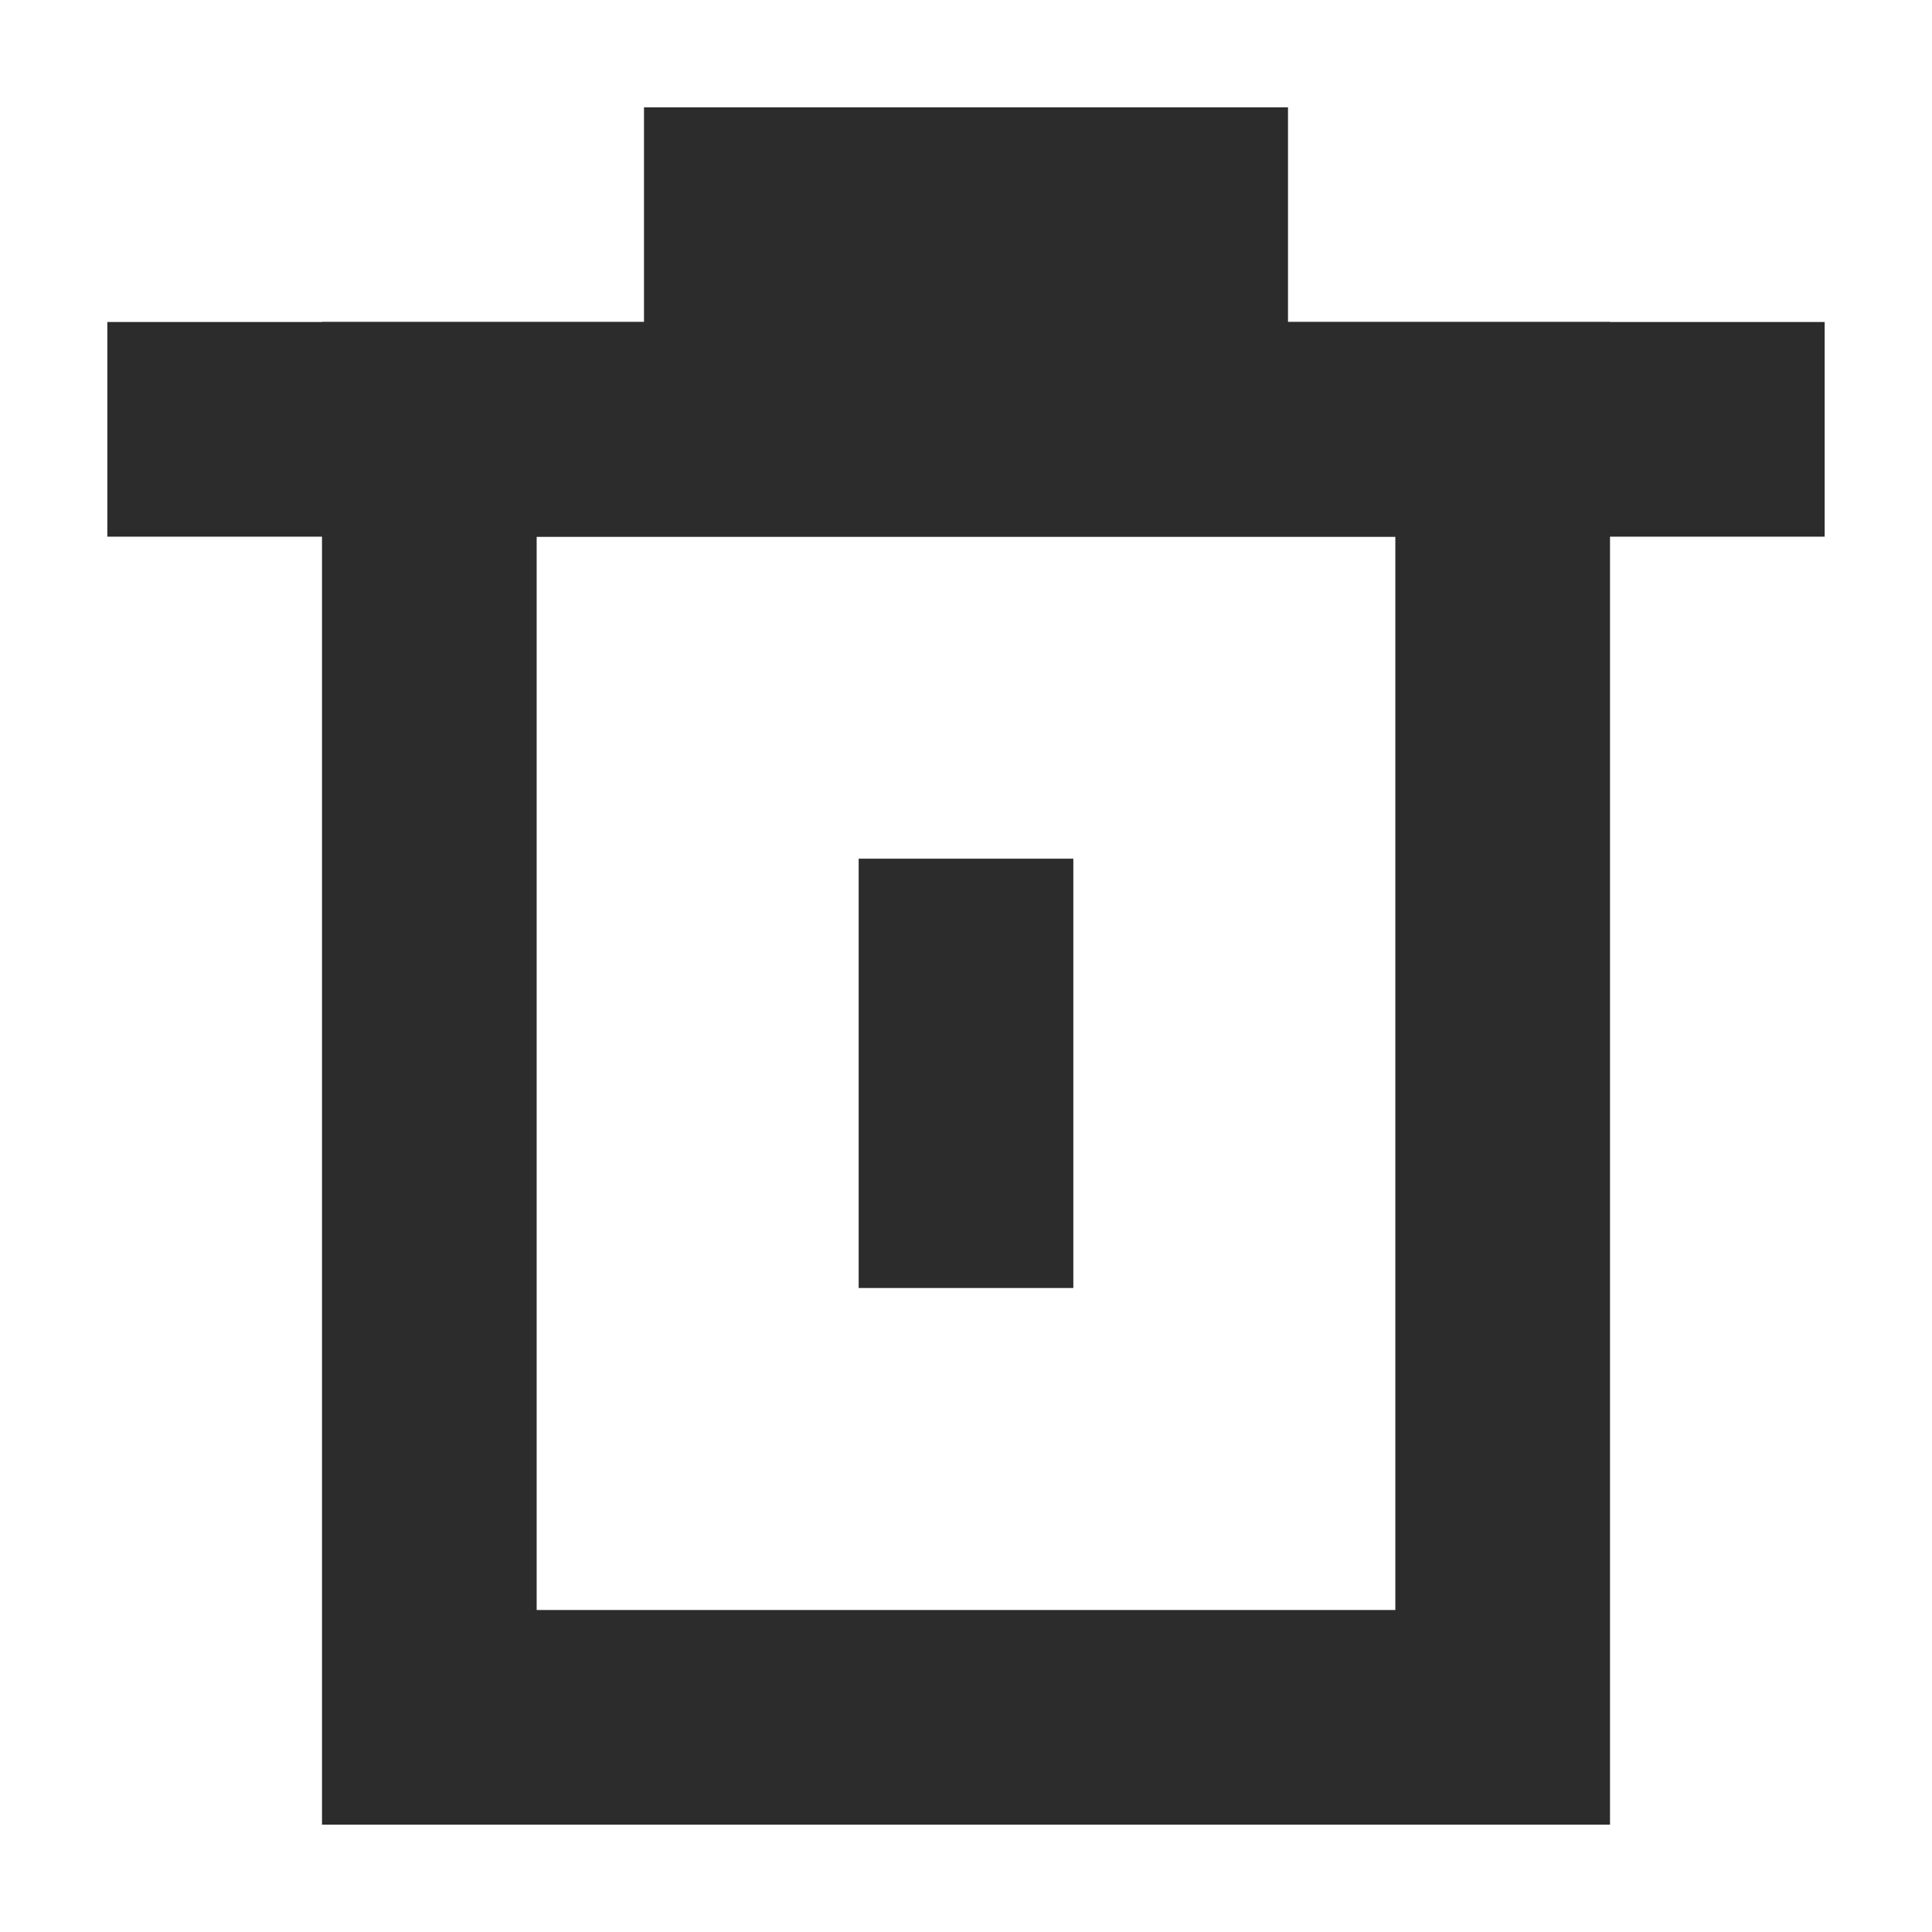 <?xml version="1.0" standalone="no"?><!DOCTYPE svg PUBLIC "-//W3C//DTD SVG 1.1//EN" "http://www.w3.org/Graphics/SVG/1.1/DTD/svg11.dtd"><svg t="1554287747227" class="icon" style="" viewBox="0 0 1024 1024" version="1.1" xmlns="http://www.w3.org/2000/svg" p-id="2041" xmlns:xlink="http://www.w3.org/1999/xlink" width="48" height="48"><defs><style type="text/css"></style></defs><path d="M56.889 170.667h910.222v113.778H56.889z" fill="#2c2c2c" p-id="2042"></path><path d="M853.333 967.111H170.667V170.667h682.667v796.444zM284.444 853.333h455.111V284.444H284.444v568.889zM341.333 56.889h341.333v113.778H341.333z" fill="#2c2c2c" p-id="2043"></path><path d="M455.111 455.111h113.778v227.556H455.111z" fill="#2c2c2c" p-id="2044"></path></svg>